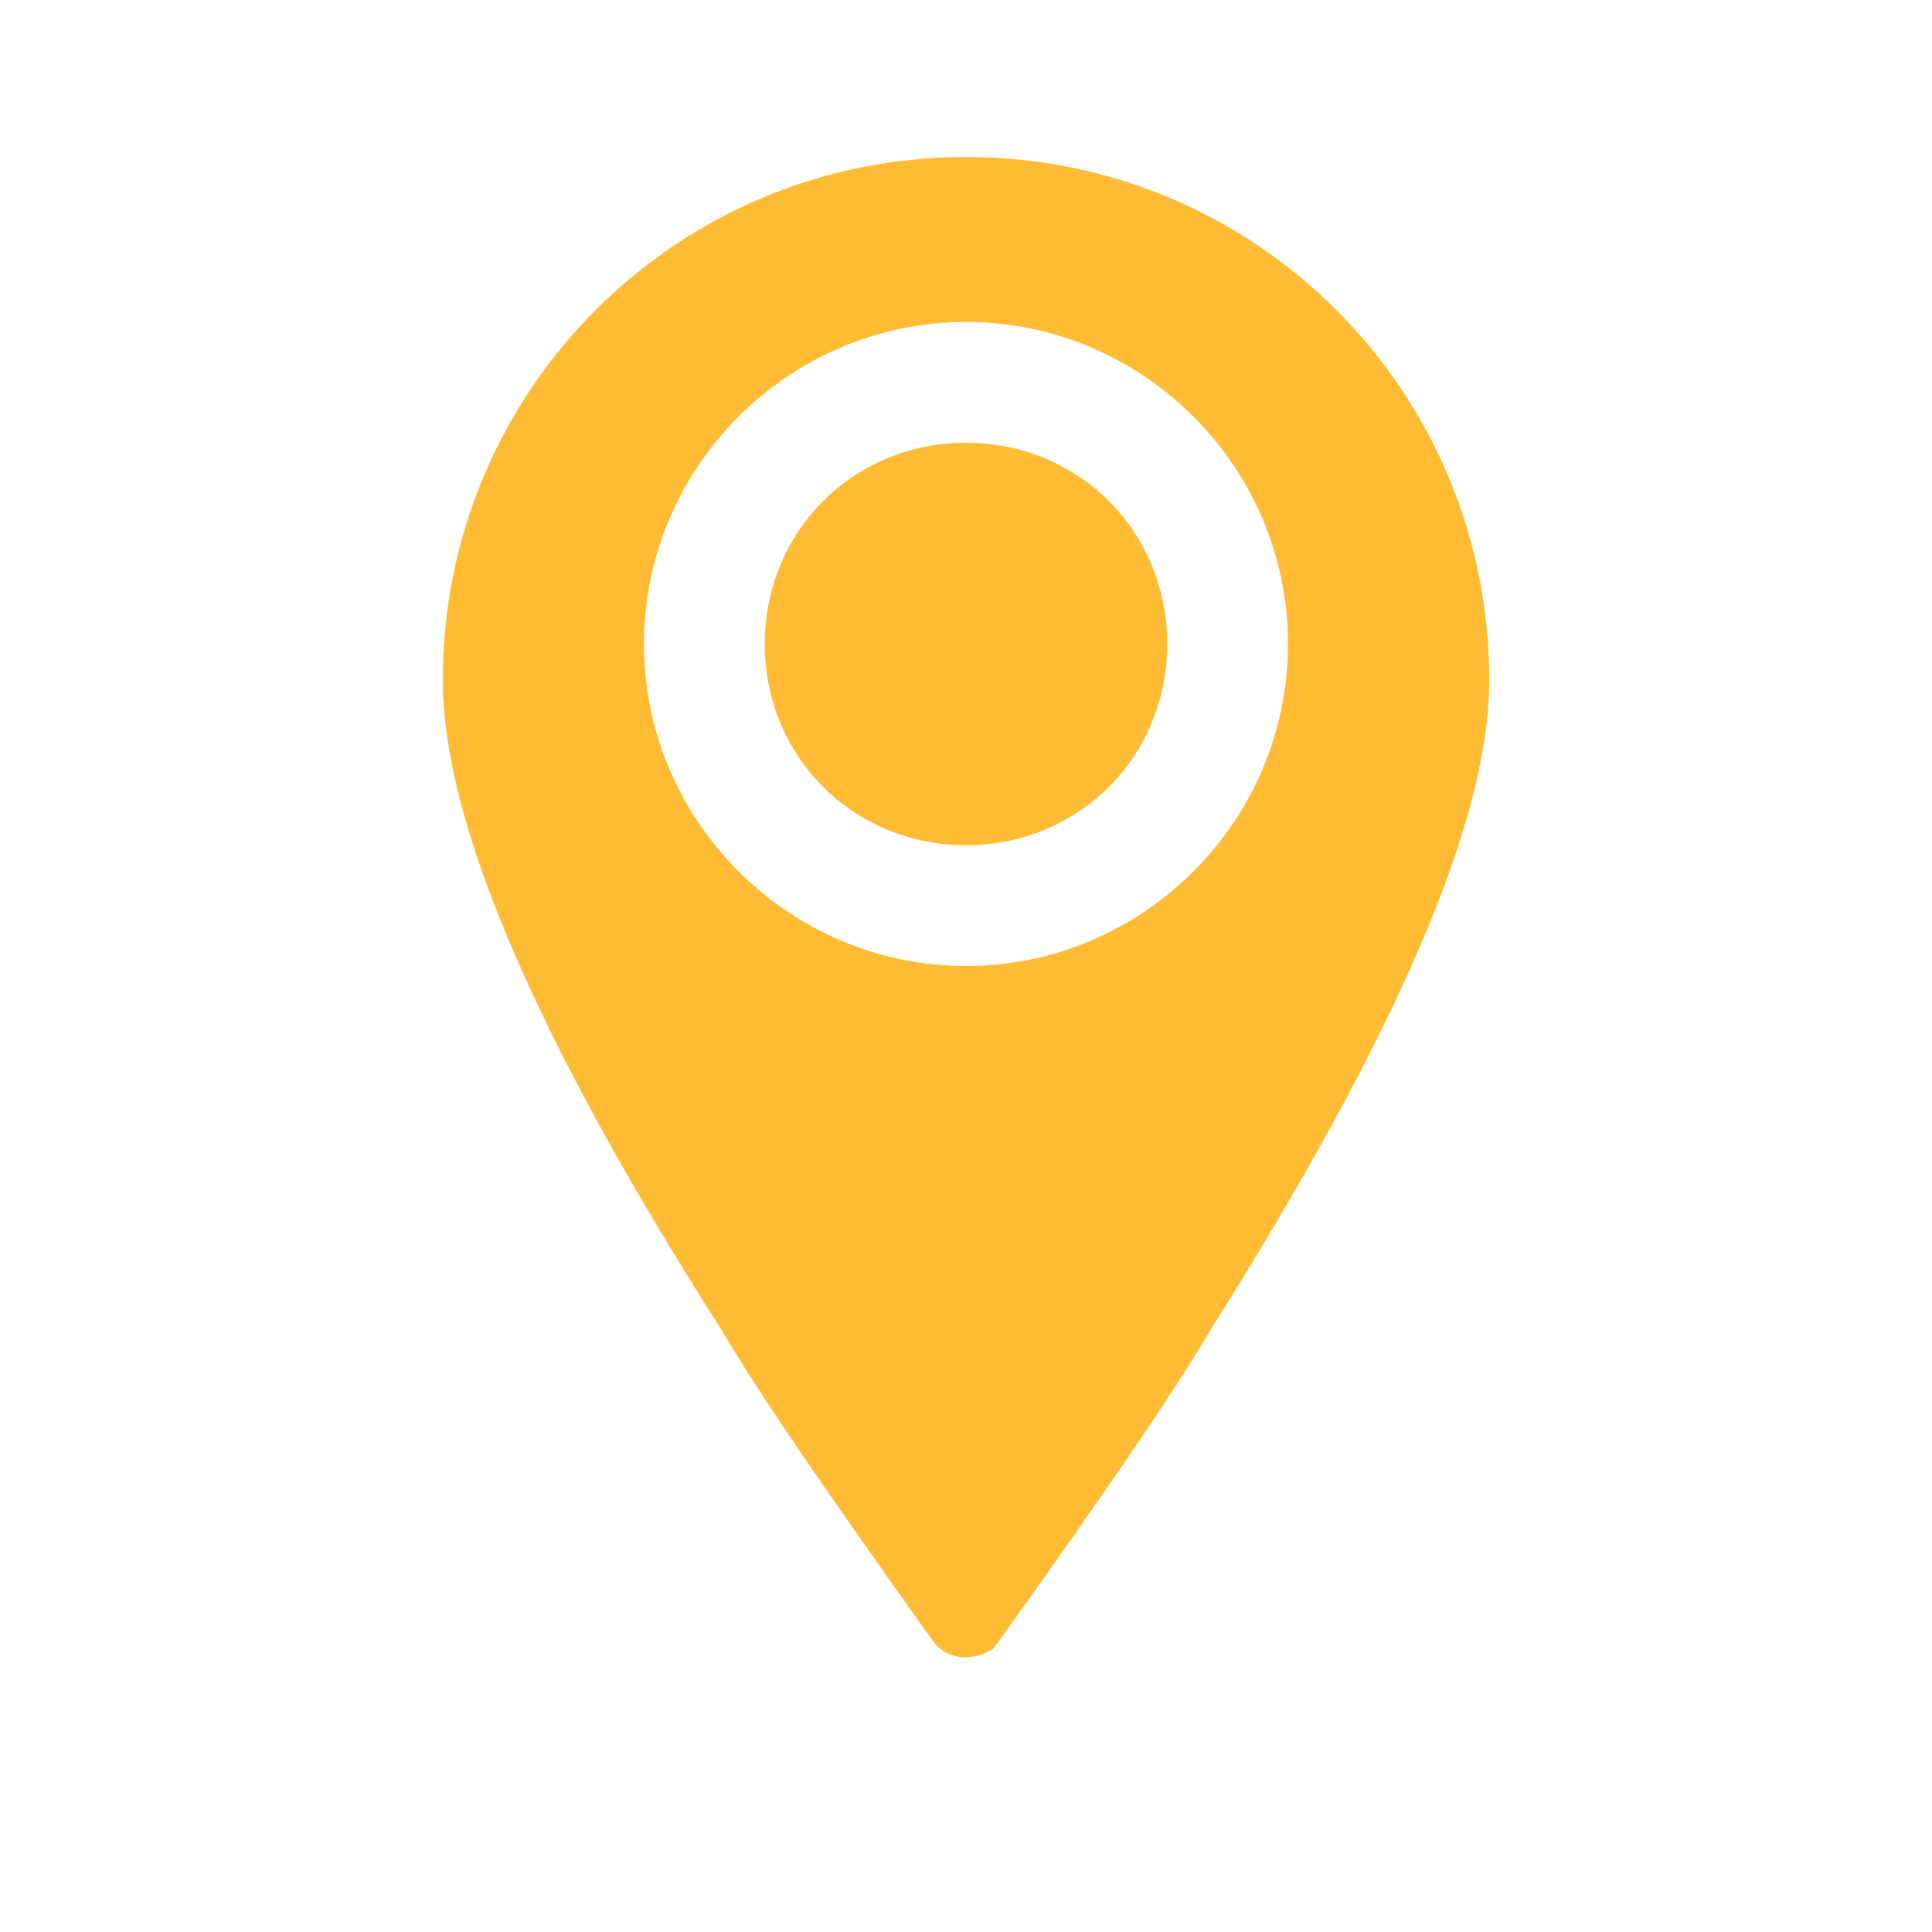 <?xml version="1.0" encoding="utf-8"?>
<!-- Generator: Adobe Illustrator 22.1.0, SVG Export Plug-In . SVG Version: 6.00 Build 0)  -->
<svg version="1.1" id="Calque_1" xmlns="http://www.w3.org/2000/svg" xmlns:xlink="http://www.w3.org/1999/xlink" x="0px" y="0px"
	 viewBox="0 0 48 48" style="enable-background:new 0 0 48 48;" xml:space="preserve">
<style type="text/css">
	.st0{fill:#FFBB34;}
</style>
<title></title>
<desc></desc>
<g id="Page-1">
	<g id="Artboard-Copy" transform="translate(-347, -189)">
		<path id="location1" class="st0" d="M371.8,229.8c-0.1,0.1-0.1,0.2-0.2,0.2c-0.5,0.3-1.1,0.2-1.4-0.2l0,0
			c-2.5-3.5-4.3-6.1-5.3-7.8c-4.6-7.2-6.9-12.6-6.9-16.1c0-7.2,5.8-13,13-13s13,5.8,13,13c0,3.5-2.3,8.8-6.9,16.1
			C376.1,223.7,374.3,226.3,371.8,229.8z M371,213c4.4,0,8-3.6,8-8s-3.6-8-8-8s-8,3.6-8,8S366.6,213,371,213z M371,210
			c-2.8,0-5-2.2-5-5s2.2-5,5-5s5,2.2,5,5S373.8,210,371,210z"/>
		<g id="slices" transform="translate(47, 9)">
		</g>
	</g>
</g>
</svg>
